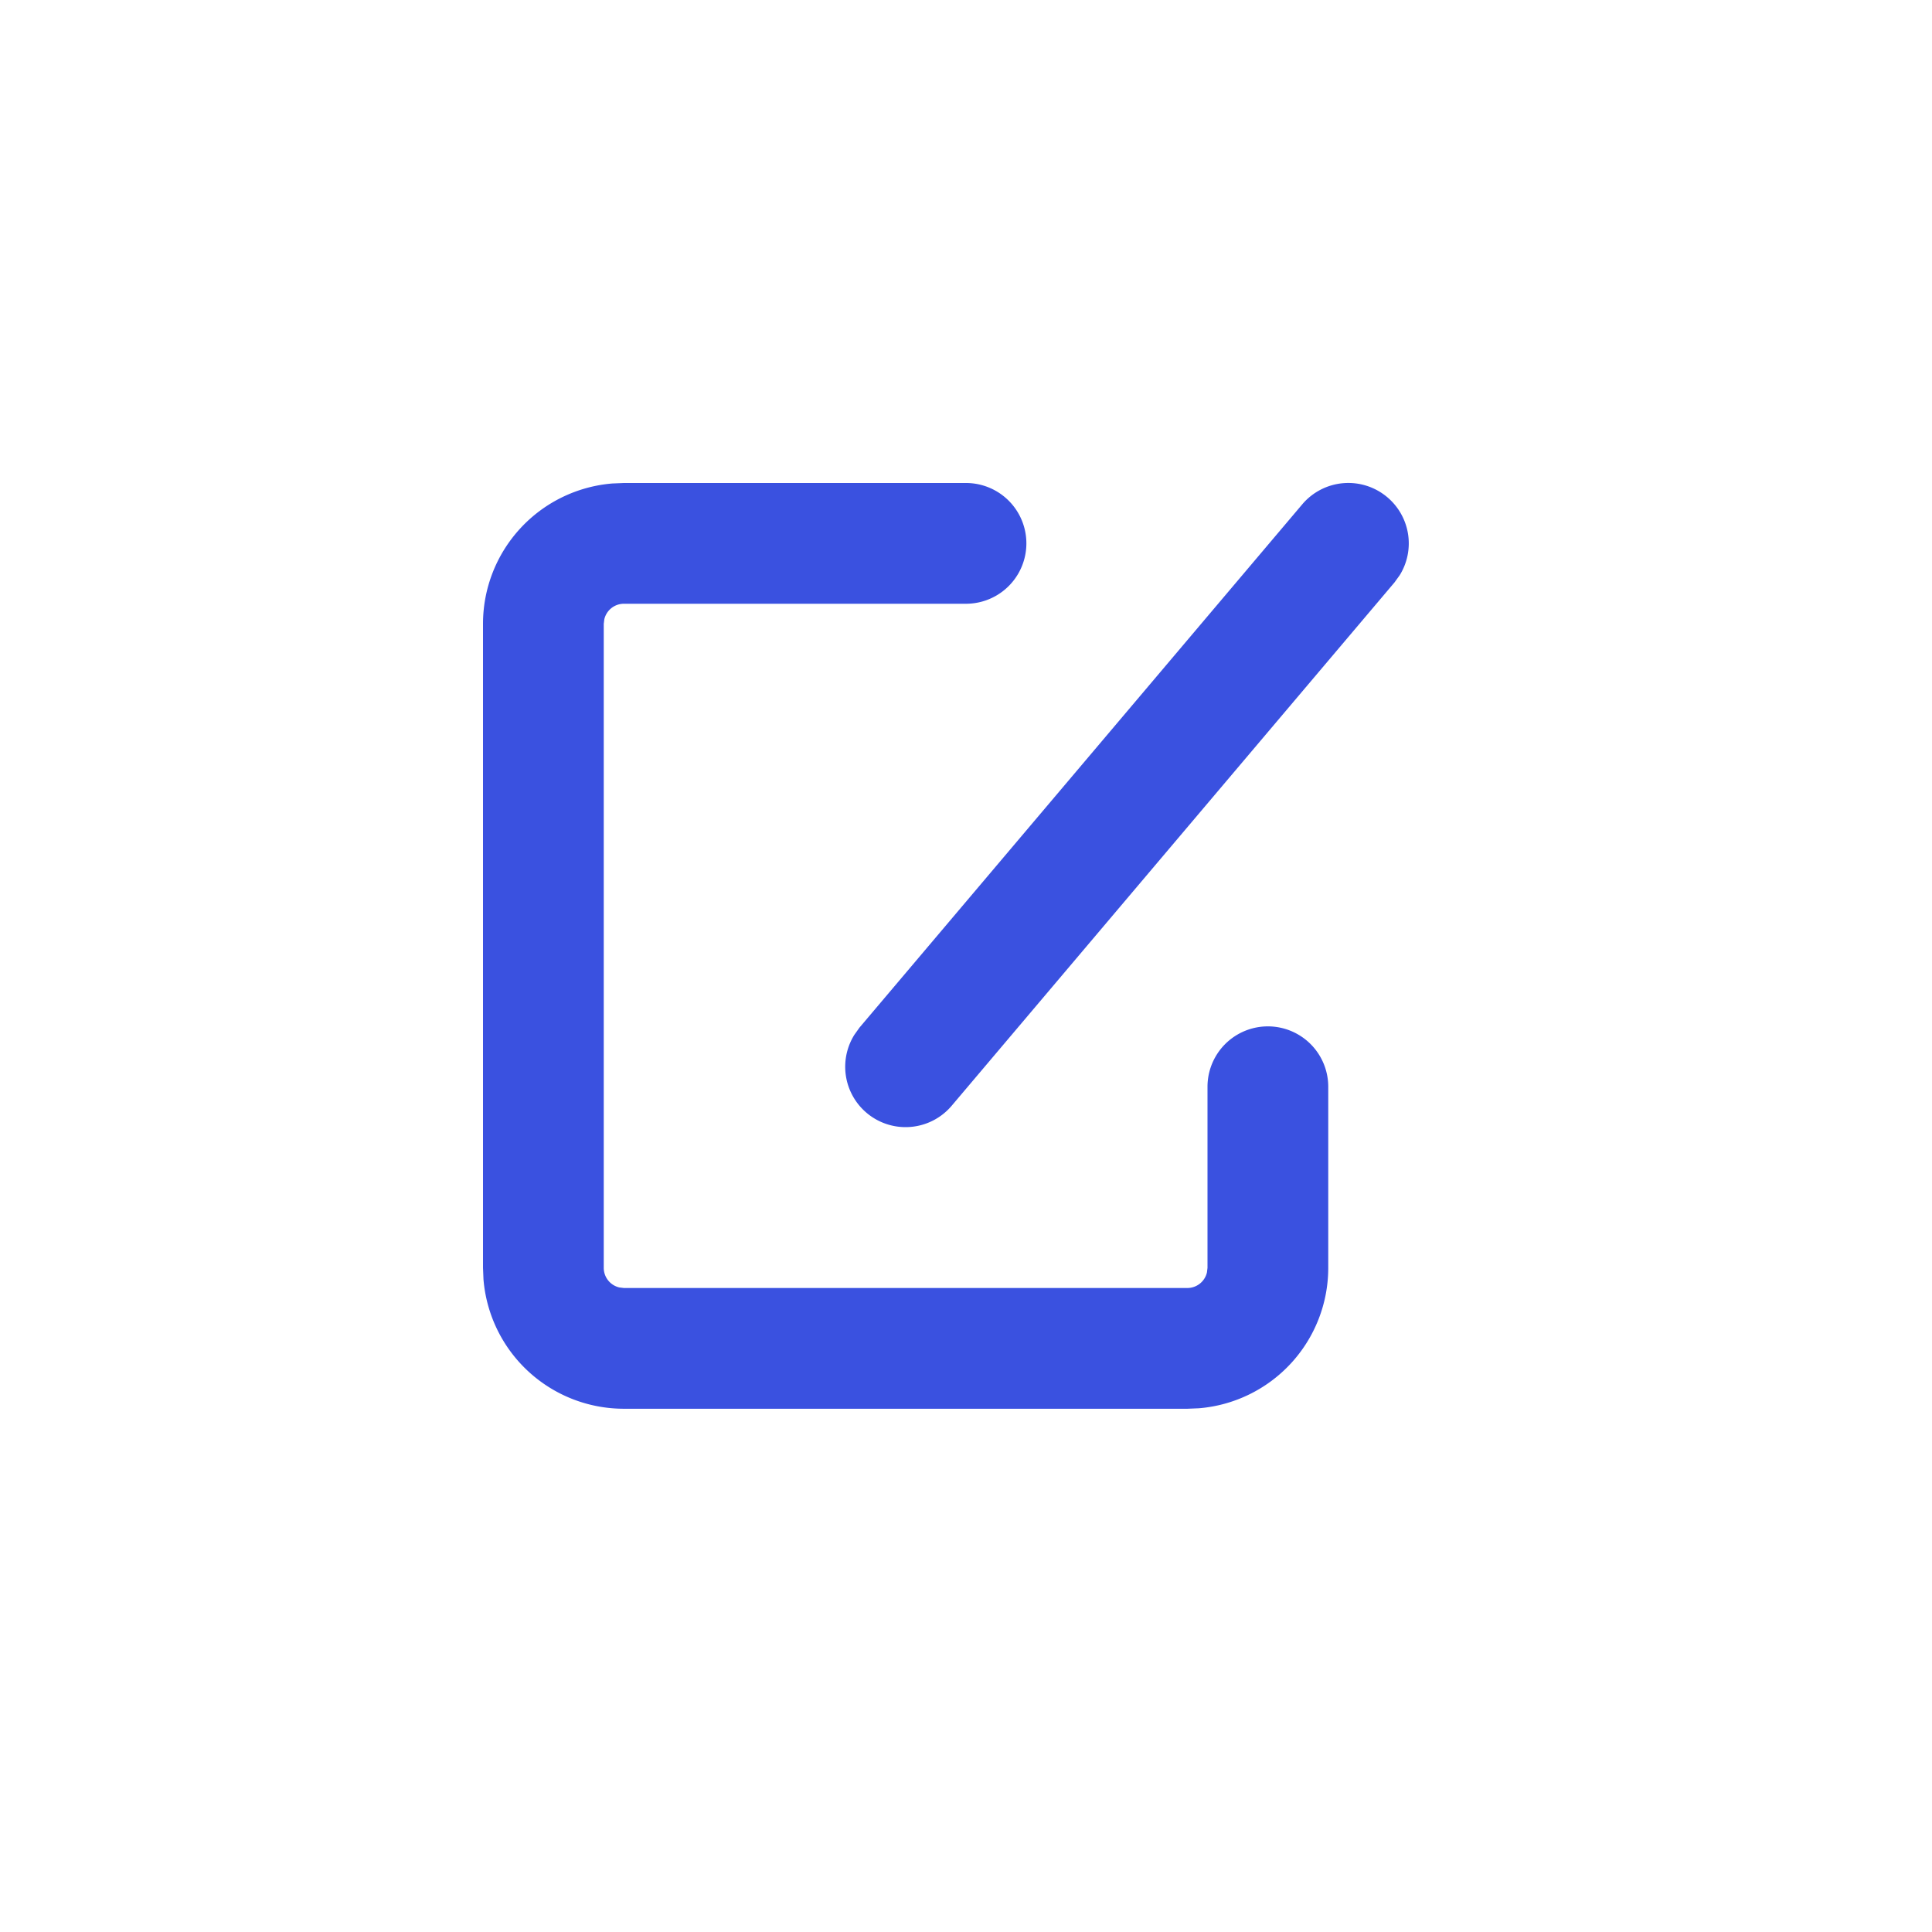 <svg width="24" height="24" viewBox="0 0 24 24" xmlns="http://www.w3.org/2000/svg"><path d="M12 6a.75.75 0 1 1 0 1.5H7.75a.25.25 0 0 0-.243.193L7.5 7.75v8a.25.25 0 0 0 .193.243L7.75 16h7a.25.25 0 0 0 .243-.193L15 15.75V13.5a.75.75 0 1 1 1.5 0v2.25a1.75 1.75 0 0 1-1.606 1.744l-.144.006h-7a1.75 1.75 0 0 1-1.744-1.606L6 15.75v-8a1.75 1.75 0 0 1 1.606-1.744L7.75 6H12Zm5.234.177a.75.75 0 0 1 .154.968l-.065.09-5.5 6.5a.75.75 0 0 1-1.21-.88l.064-.09 5.5-6.5a.75.75 0 0 1 1.057-.088Z" fill="#3A51E0"/></svg>